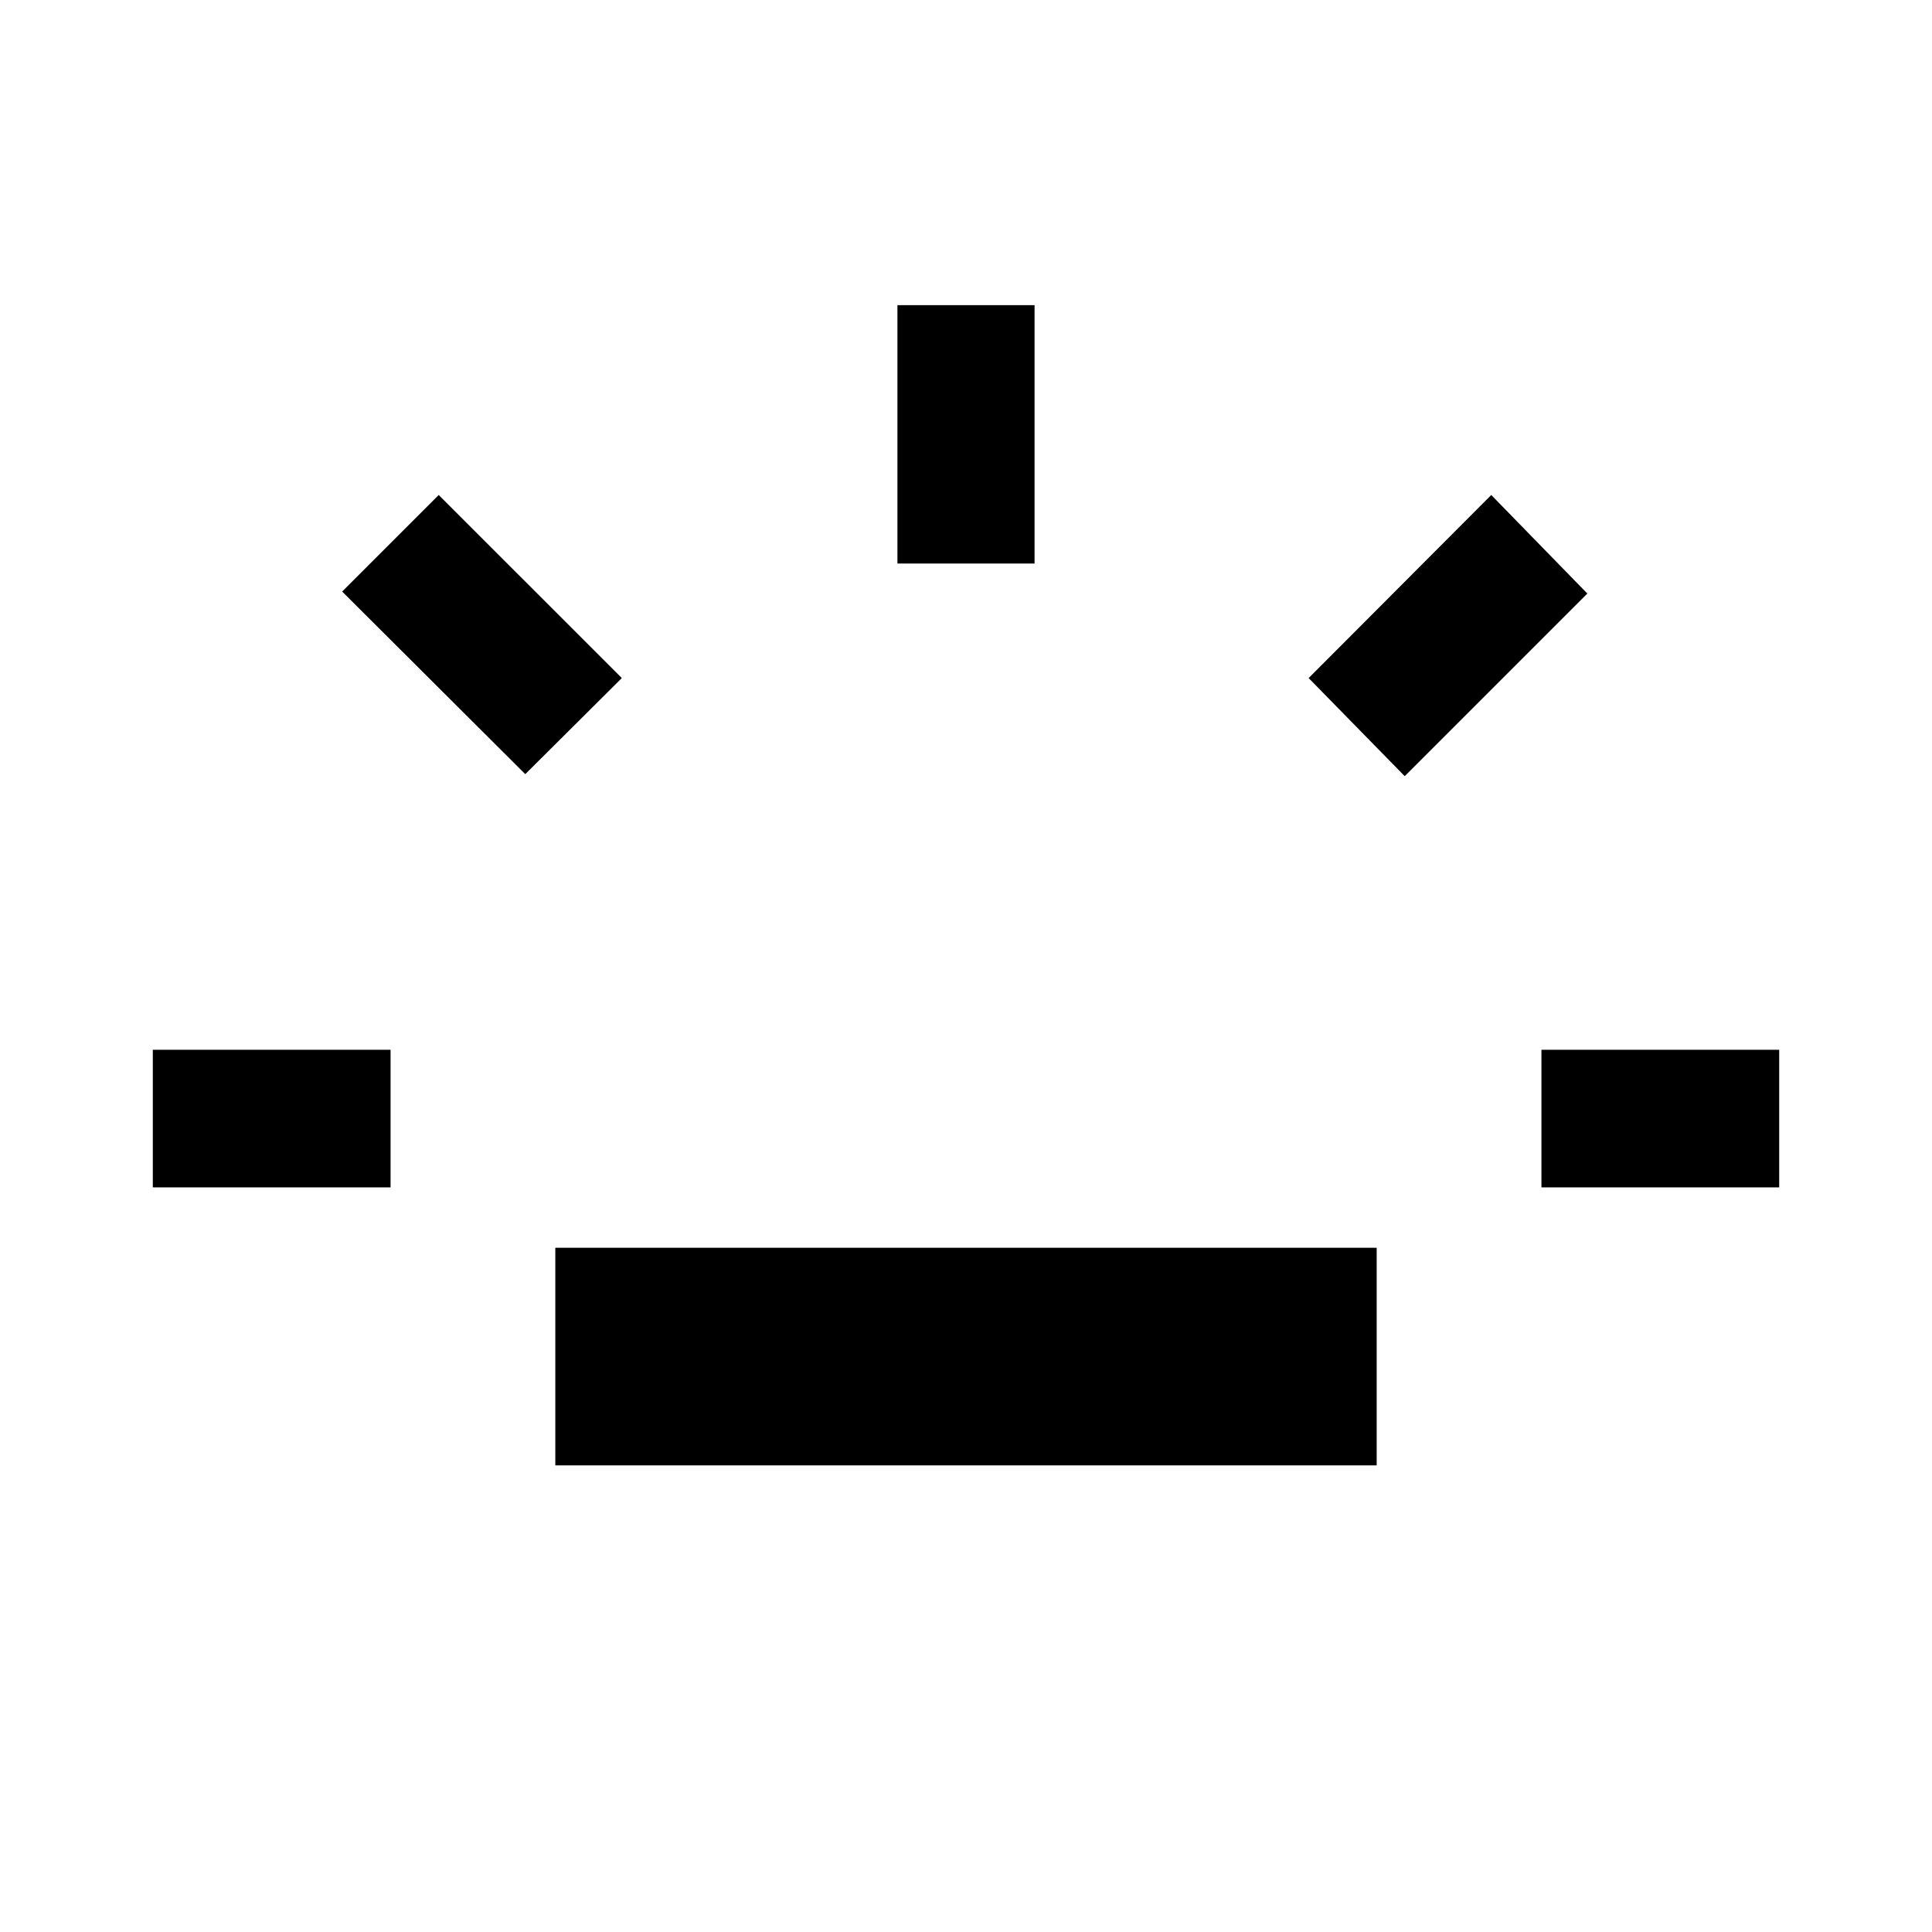 <svg xmlns="http://www.w3.org/2000/svg" width="48" height="48" viewBox="0 -960 960 960"><path d="M75.93-370v-68.37h118.14V-370H75.93ZM261-575.33l-90.98-90.74L218-714.04l90.98 90.97L261-575.33Zm14.93 343.46V-340h408.14v108.13H275.93Zm170-448.13v-128.37h68.14V-680h-68.14ZM698-574.33l-47.74-48.74L741-714.04l47.74 48.97L698-574.33ZM765.93-370v-68.37h118.14V-370H765.93Z"/></svg>